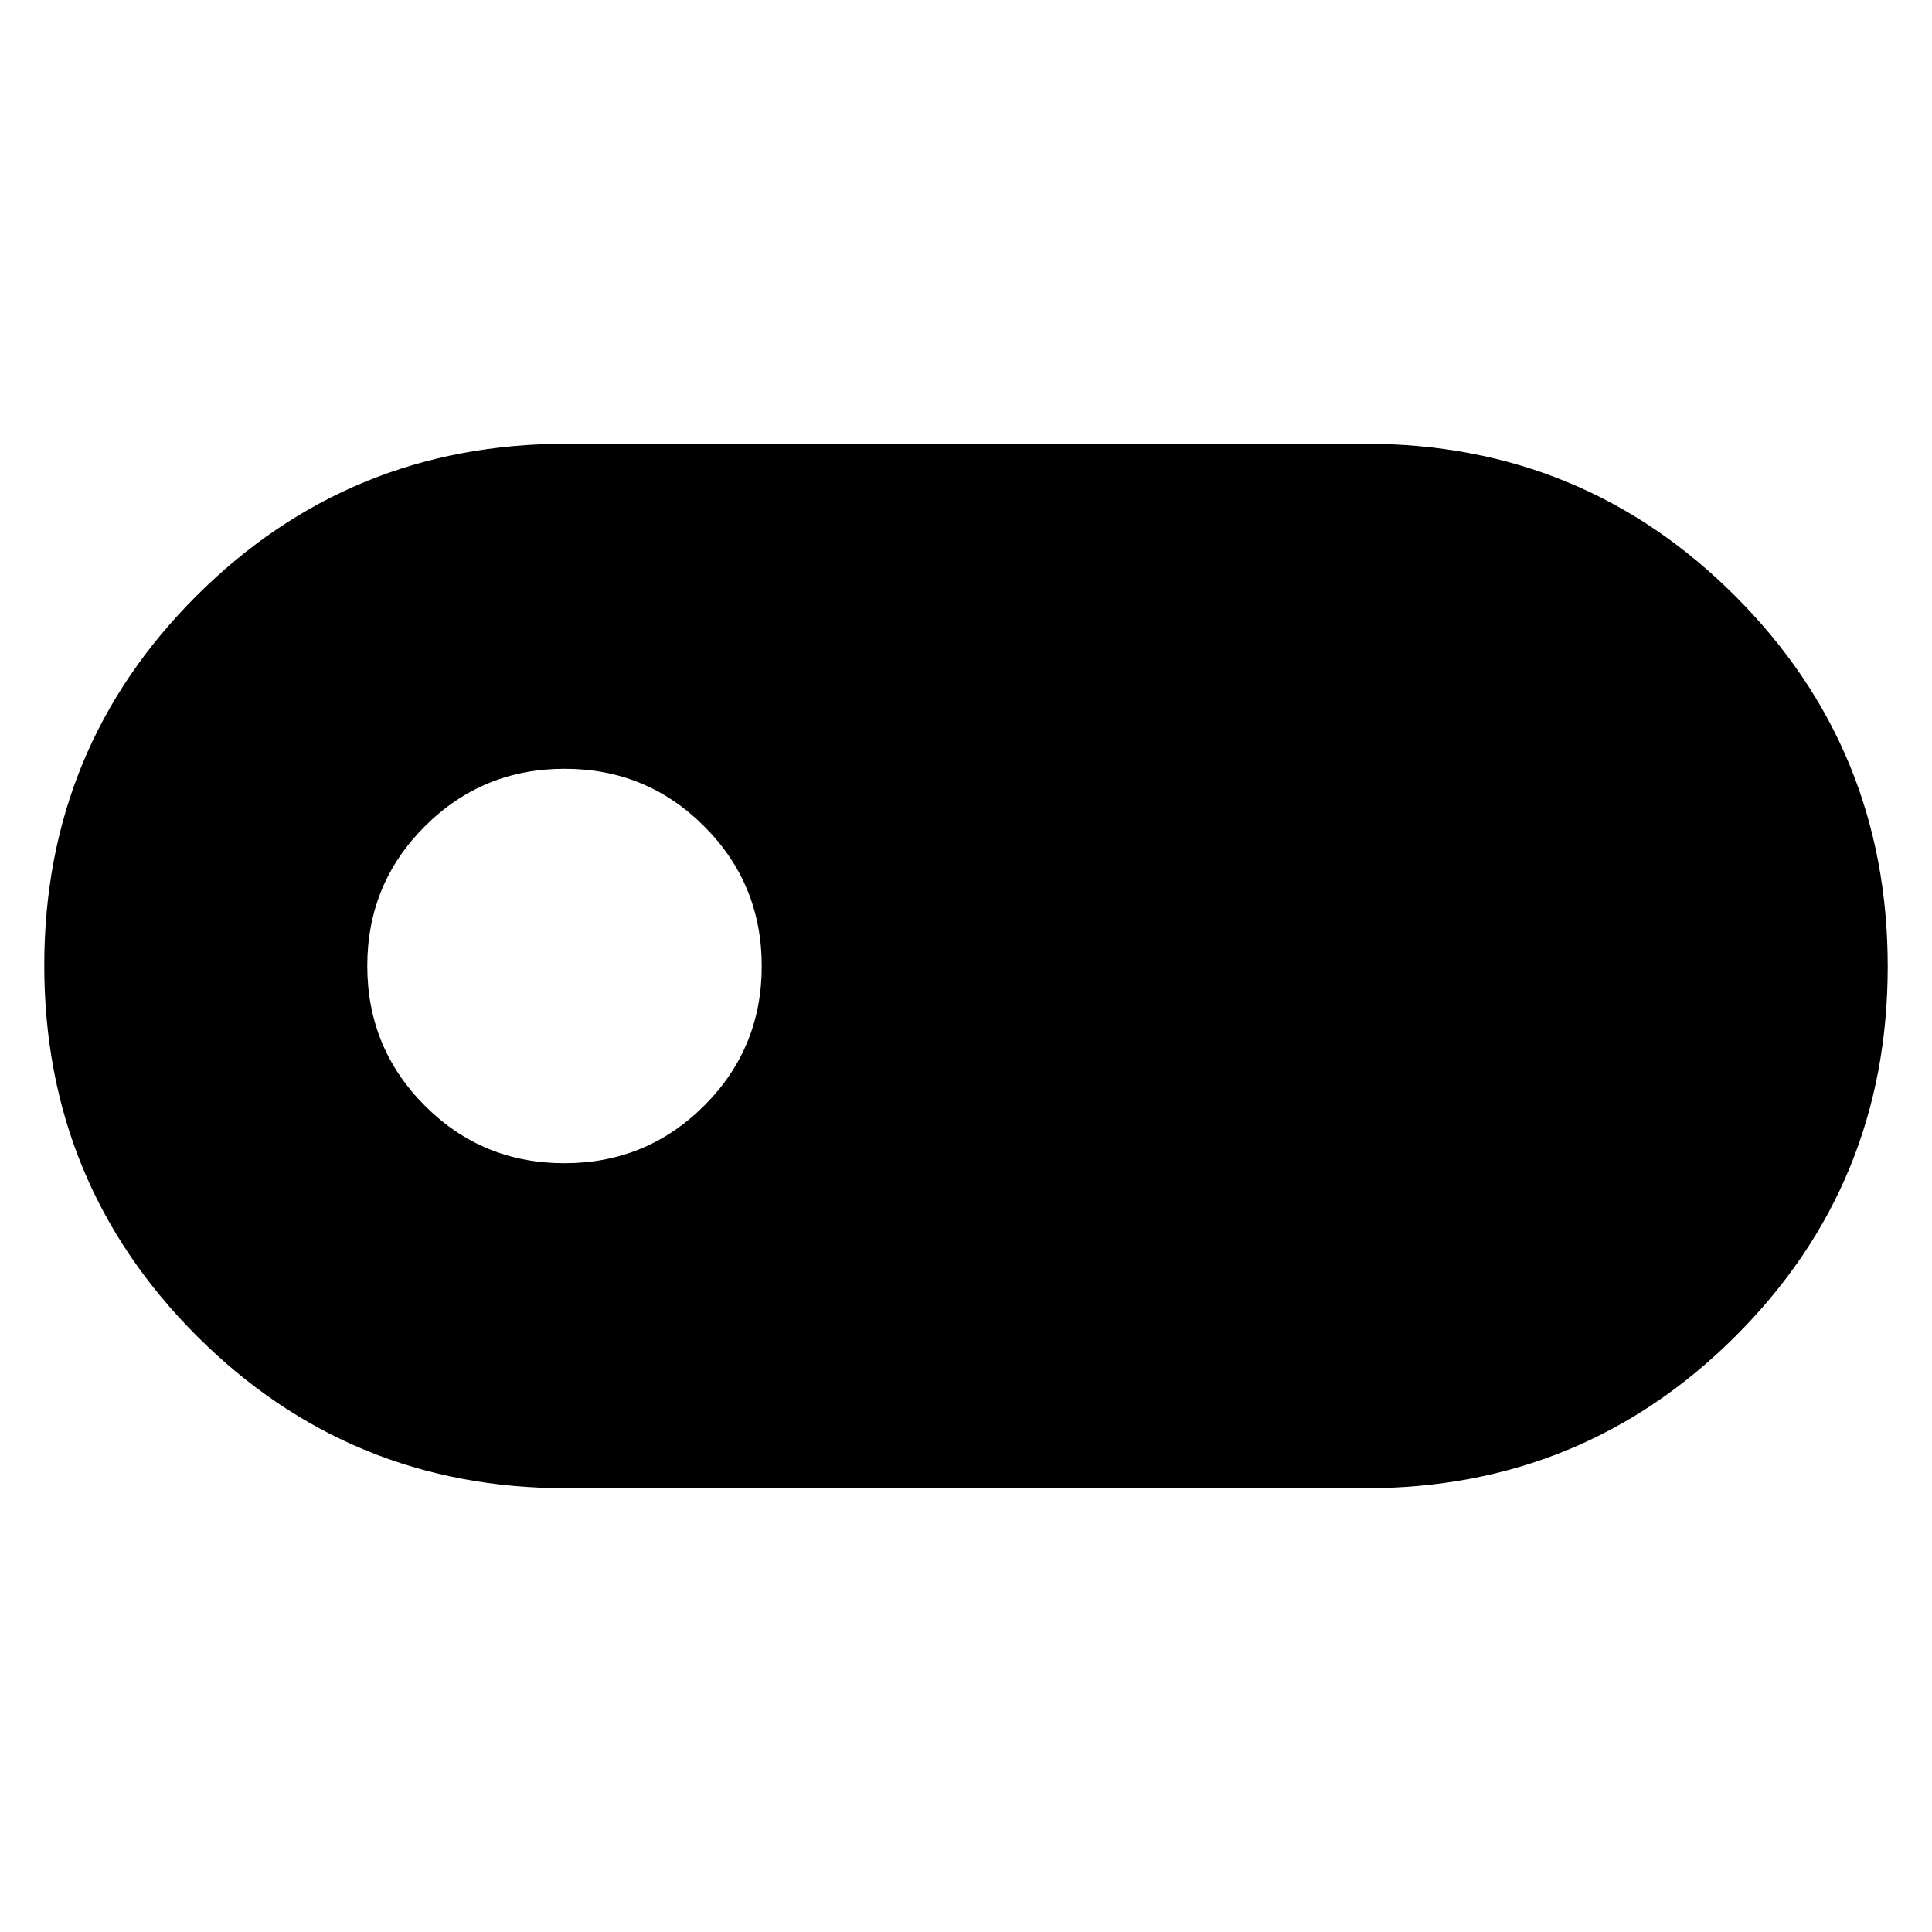 <svg xmlns="http://www.w3.org/2000/svg" height="48" viewBox="0 -960 960 960" width="48"><path d="M281.5-220.5q-108.12 0-183.81-75.76Q22-372.03 22-480.26 22-588.5 97.69-664q75.69-75.5 183.81-75.5h397q108.13 0 183.81 75.76 75.69 75.77 75.69 184Q938-371.5 862.31-296q-75.68 75.5-183.81 75.5h-397ZM280.44-382q40.81 0 69.44-28.57 28.62-28.56 28.62-69.37t-28.57-69.44Q321.37-578 280.56-578t-69.43 28.57q-28.63 28.56-28.63 69.37t28.57 69.43Q239.63-382 280.44-382Z"/></svg>